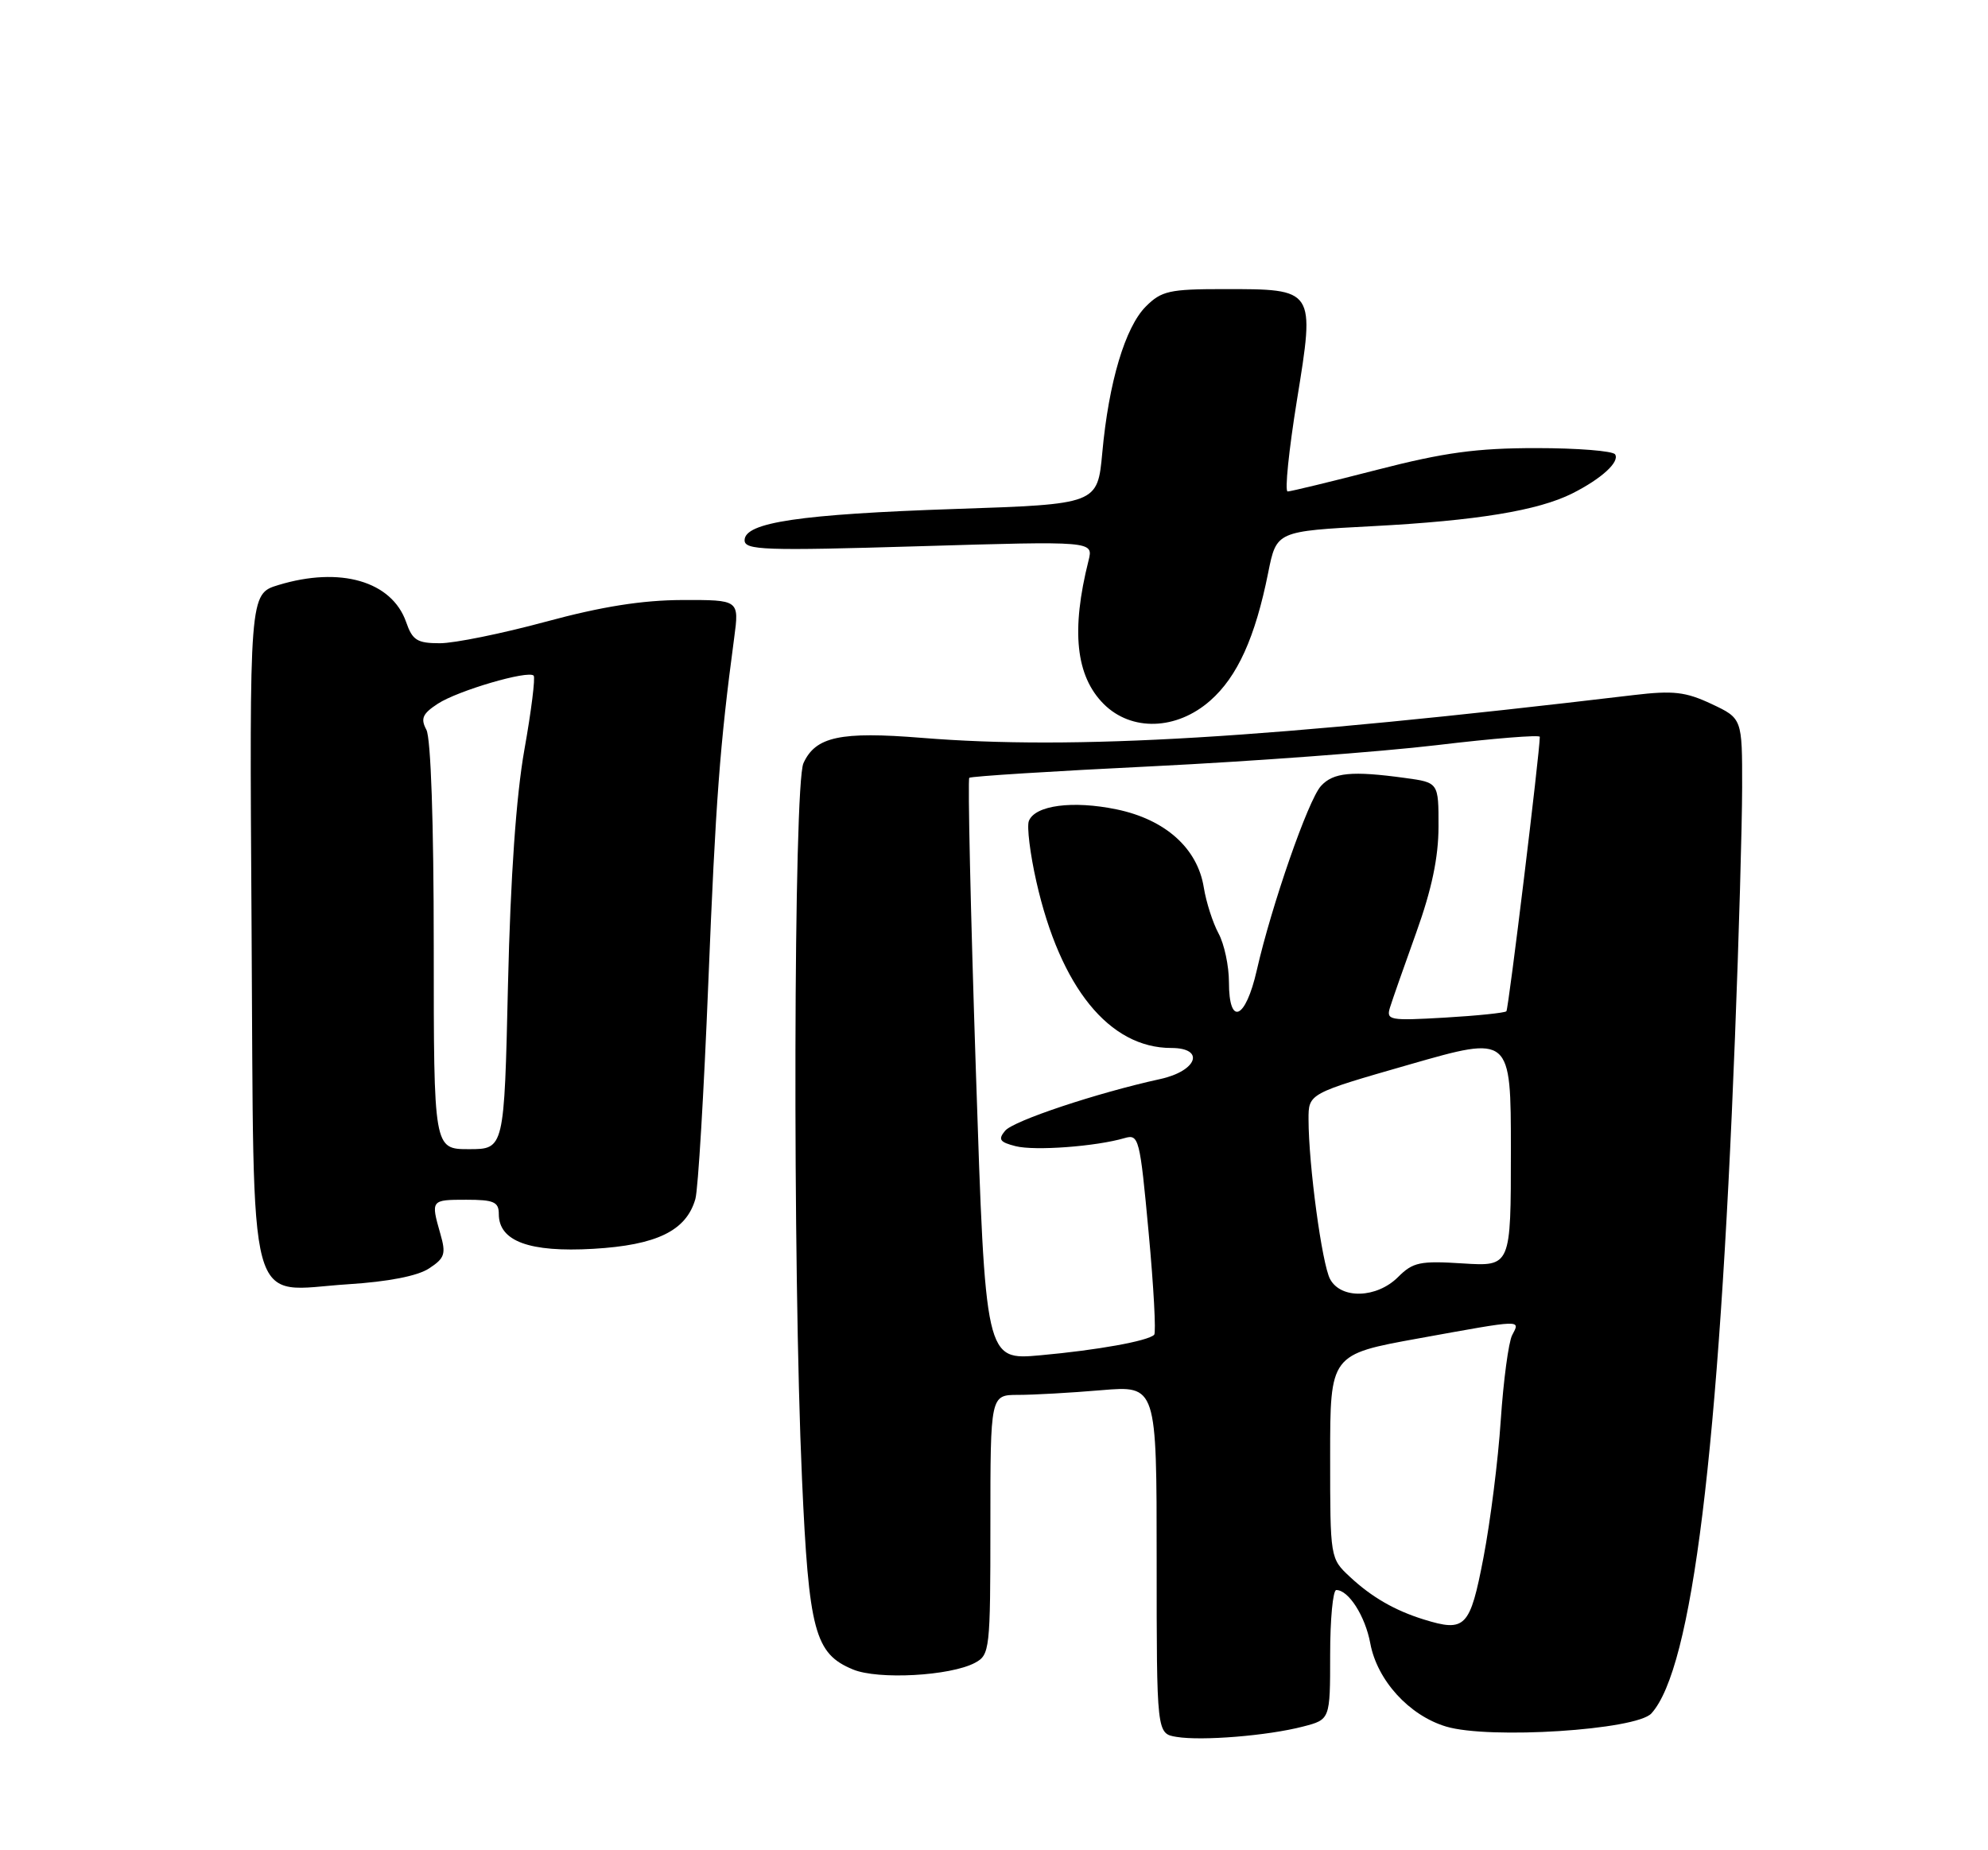 <?xml version="1.0" encoding="UTF-8" standalone="no"?>
<!DOCTYPE svg PUBLIC "-//W3C//DTD SVG 1.1//EN" "http://www.w3.org/Graphics/SVG/1.1/DTD/svg11.dtd" >
<svg xmlns="http://www.w3.org/2000/svg" xmlns:xlink="http://www.w3.org/1999/xlink" version="1.1" viewBox="0 0 275 256">
 <g >
 <path fill="currentColor"
d=" M 180.25 238.89 C 184.00 237.92 184.00 237.92 184.00 228.96 C 184.00 224.03 184.38 220.00 184.85 220.00 C 186.55 220.00 188.85 223.60 189.55 227.37 C 190.50 232.50 194.93 237.36 200.04 238.89 C 206.01 240.68 226.35 239.37 228.44 237.07 C 234.08 230.84 237.77 200.91 240.00 143.50 C 240.54 129.75 240.98 114.20 240.99 108.95 C 241.00 99.40 241.00 99.40 236.75 97.40 C 233.17 95.72 231.48 95.52 226.00 96.17 C 175.28 102.20 148.64 103.80 127.50 102.09 C 116.24 101.18 112.81 101.92 111.14 105.60 C 109.77 108.61 109.63 175.38 110.94 204.60 C 111.88 225.71 112.71 228.81 117.99 230.99 C 121.47 232.44 131.46 231.89 134.87 230.07 C 136.92 228.97 137.00 228.28 137.00 210.96 C 137.00 193.00 137.00 193.00 140.85 193.00 C 142.97 193.00 148.14 192.71 152.35 192.35 C 160.00 191.71 160.00 191.71 160.00 215.79 C 160.00 239.87 160.00 239.87 162.75 240.32 C 166.24 240.90 175.37 240.16 180.25 238.89 Z  M 59.34 175.51 C 61.53 174.08 61.72 173.50 60.91 170.70 C 59.58 166.03 59.60 166.00 64.50 166.00 C 68.32 166.00 69.00 166.30 69.00 167.98 C 69.00 171.74 73.23 173.30 82.06 172.79 C 90.85 172.28 94.93 170.29 96.19 165.90 C 96.57 164.58 97.37 151.12 97.98 136.00 C 99.00 110.76 99.57 103.12 101.56 88.25 C 102.26 83.00 102.26 83.00 94.38 83.02 C 88.83 83.04 83.25 83.92 75.50 86.02 C 69.45 87.66 62.86 89.00 60.85 89.00 C 57.71 89.00 57.05 88.59 56.18 86.07 C 54.20 80.41 47.06 78.34 38.50 80.95 C 34.50 82.17 34.50 82.17 34.80 128.33 C 35.16 183.16 33.93 178.61 48.18 177.69 C 53.69 177.34 57.76 176.55 59.34 175.51 Z  M 167.40 96.95 C 171.17 93.64 173.64 88.19 175.43 79.23 C 176.58 73.50 176.58 73.50 189.90 72.80 C 204.28 72.04 212.76 70.65 217.50 68.27 C 221.53 66.24 224.07 63.92 223.42 62.87 C 223.12 62.39 218.21 62.00 212.51 62.00 C 204.23 62.00 199.78 62.61 190.50 65.00 C 184.10 66.65 178.53 68.00 178.12 68.00 C 177.70 68.00 178.28 62.33 179.40 55.40 C 181.91 39.91 181.96 40.00 169.26 40.00 C 161.78 40.00 160.66 40.25 158.51 42.40 C 155.65 45.26 153.37 52.88 152.48 62.63 C 151.82 69.76 151.82 69.76 132.16 70.42 C 110.65 71.15 103.00 72.28 103.00 74.75 C 103.00 76.12 105.70 76.22 127.13 75.58 C 151.25 74.86 151.25 74.86 150.58 77.55 C 148.14 87.24 148.81 93.54 152.68 97.41 C 156.51 101.23 162.75 101.04 167.40 96.95 Z  M 196.94 224.07 C 192.95 222.83 189.74 220.98 186.75 218.19 C 184.00 215.63 184.00 215.62 184.00 201.51 C 184.00 187.40 184.00 187.40 196.25 185.18 C 210.84 182.54 210.30 182.56 209.17 184.75 C 208.68 185.71 207.97 191.00 207.60 196.50 C 207.24 202.00 206.16 210.55 205.21 215.50 C 203.35 225.20 202.71 225.86 196.94 224.07 Z  M 134.99 148.10 C 134.26 126.04 133.86 107.83 134.08 107.62 C 134.31 107.41 145.75 106.69 159.50 106.02 C 173.25 105.34 190.91 104.03 198.75 103.10 C 206.59 102.16 213.00 101.65 213.00 101.95 C 213.01 103.99 208.68 139.58 208.38 139.92 C 208.17 140.14 204.33 140.54 199.85 140.80 C 192.21 141.24 191.73 141.16 192.28 139.39 C 192.60 138.35 194.24 133.68 195.92 129.00 C 198.05 123.07 198.98 118.65 198.99 114.39 C 199.00 108.27 199.00 108.27 194.36 107.64 C 187.00 106.63 184.42 106.88 182.72 108.76 C 180.96 110.70 175.90 125.25 173.85 134.25 C 172.30 141.07 170.00 142.06 170.00 135.90 C 170.00 133.65 169.35 130.61 168.56 129.15 C 167.77 127.69 166.85 124.83 166.52 122.79 C 165.65 117.37 161.21 113.39 154.47 111.99 C 148.39 110.73 143.16 111.42 142.32 113.60 C 142.03 114.37 142.49 118.14 143.36 121.98 C 146.67 136.64 153.45 145.00 162.02 145.00 C 166.75 145.00 165.62 148.18 160.49 149.30 C 151.73 151.22 140.19 155.07 139.04 156.45 C 138.03 157.66 138.29 158.03 140.50 158.59 C 143.16 159.26 151.61 158.63 155.56 157.47 C 157.54 156.89 157.68 157.46 158.89 170.52 C 159.59 178.03 159.93 184.40 159.66 184.68 C 158.79 185.55 151.77 186.81 143.91 187.52 C 136.31 188.21 136.31 188.21 134.99 148.10 Z  M 183.99 176.98 C 182.87 174.89 181.02 161.20 181.01 154.90 C 181.00 151.30 181.00 151.30 195.00 147.28 C 209.00 143.26 209.00 143.26 209.00 159.24 C 209.00 175.23 209.00 175.23 202.35 174.81 C 196.43 174.43 195.45 174.64 193.40 176.69 C 190.45 179.64 185.50 179.79 183.99 176.98 Z  M 60.00 130.93 C 60.00 113.82 59.60 102.13 58.98 100.97 C 58.15 99.42 58.45 98.75 60.56 97.37 C 63.33 95.56 73.04 92.71 73.82 93.48 C 74.07 93.74 73.50 98.35 72.54 103.72 C 71.40 110.16 70.62 121.27 70.27 136.25 C 69.75 159.00 69.75 159.00 64.87 159.00 C 60.00 159.00 60.00 159.00 60.00 130.93 Z "/>
</g>
</svg>